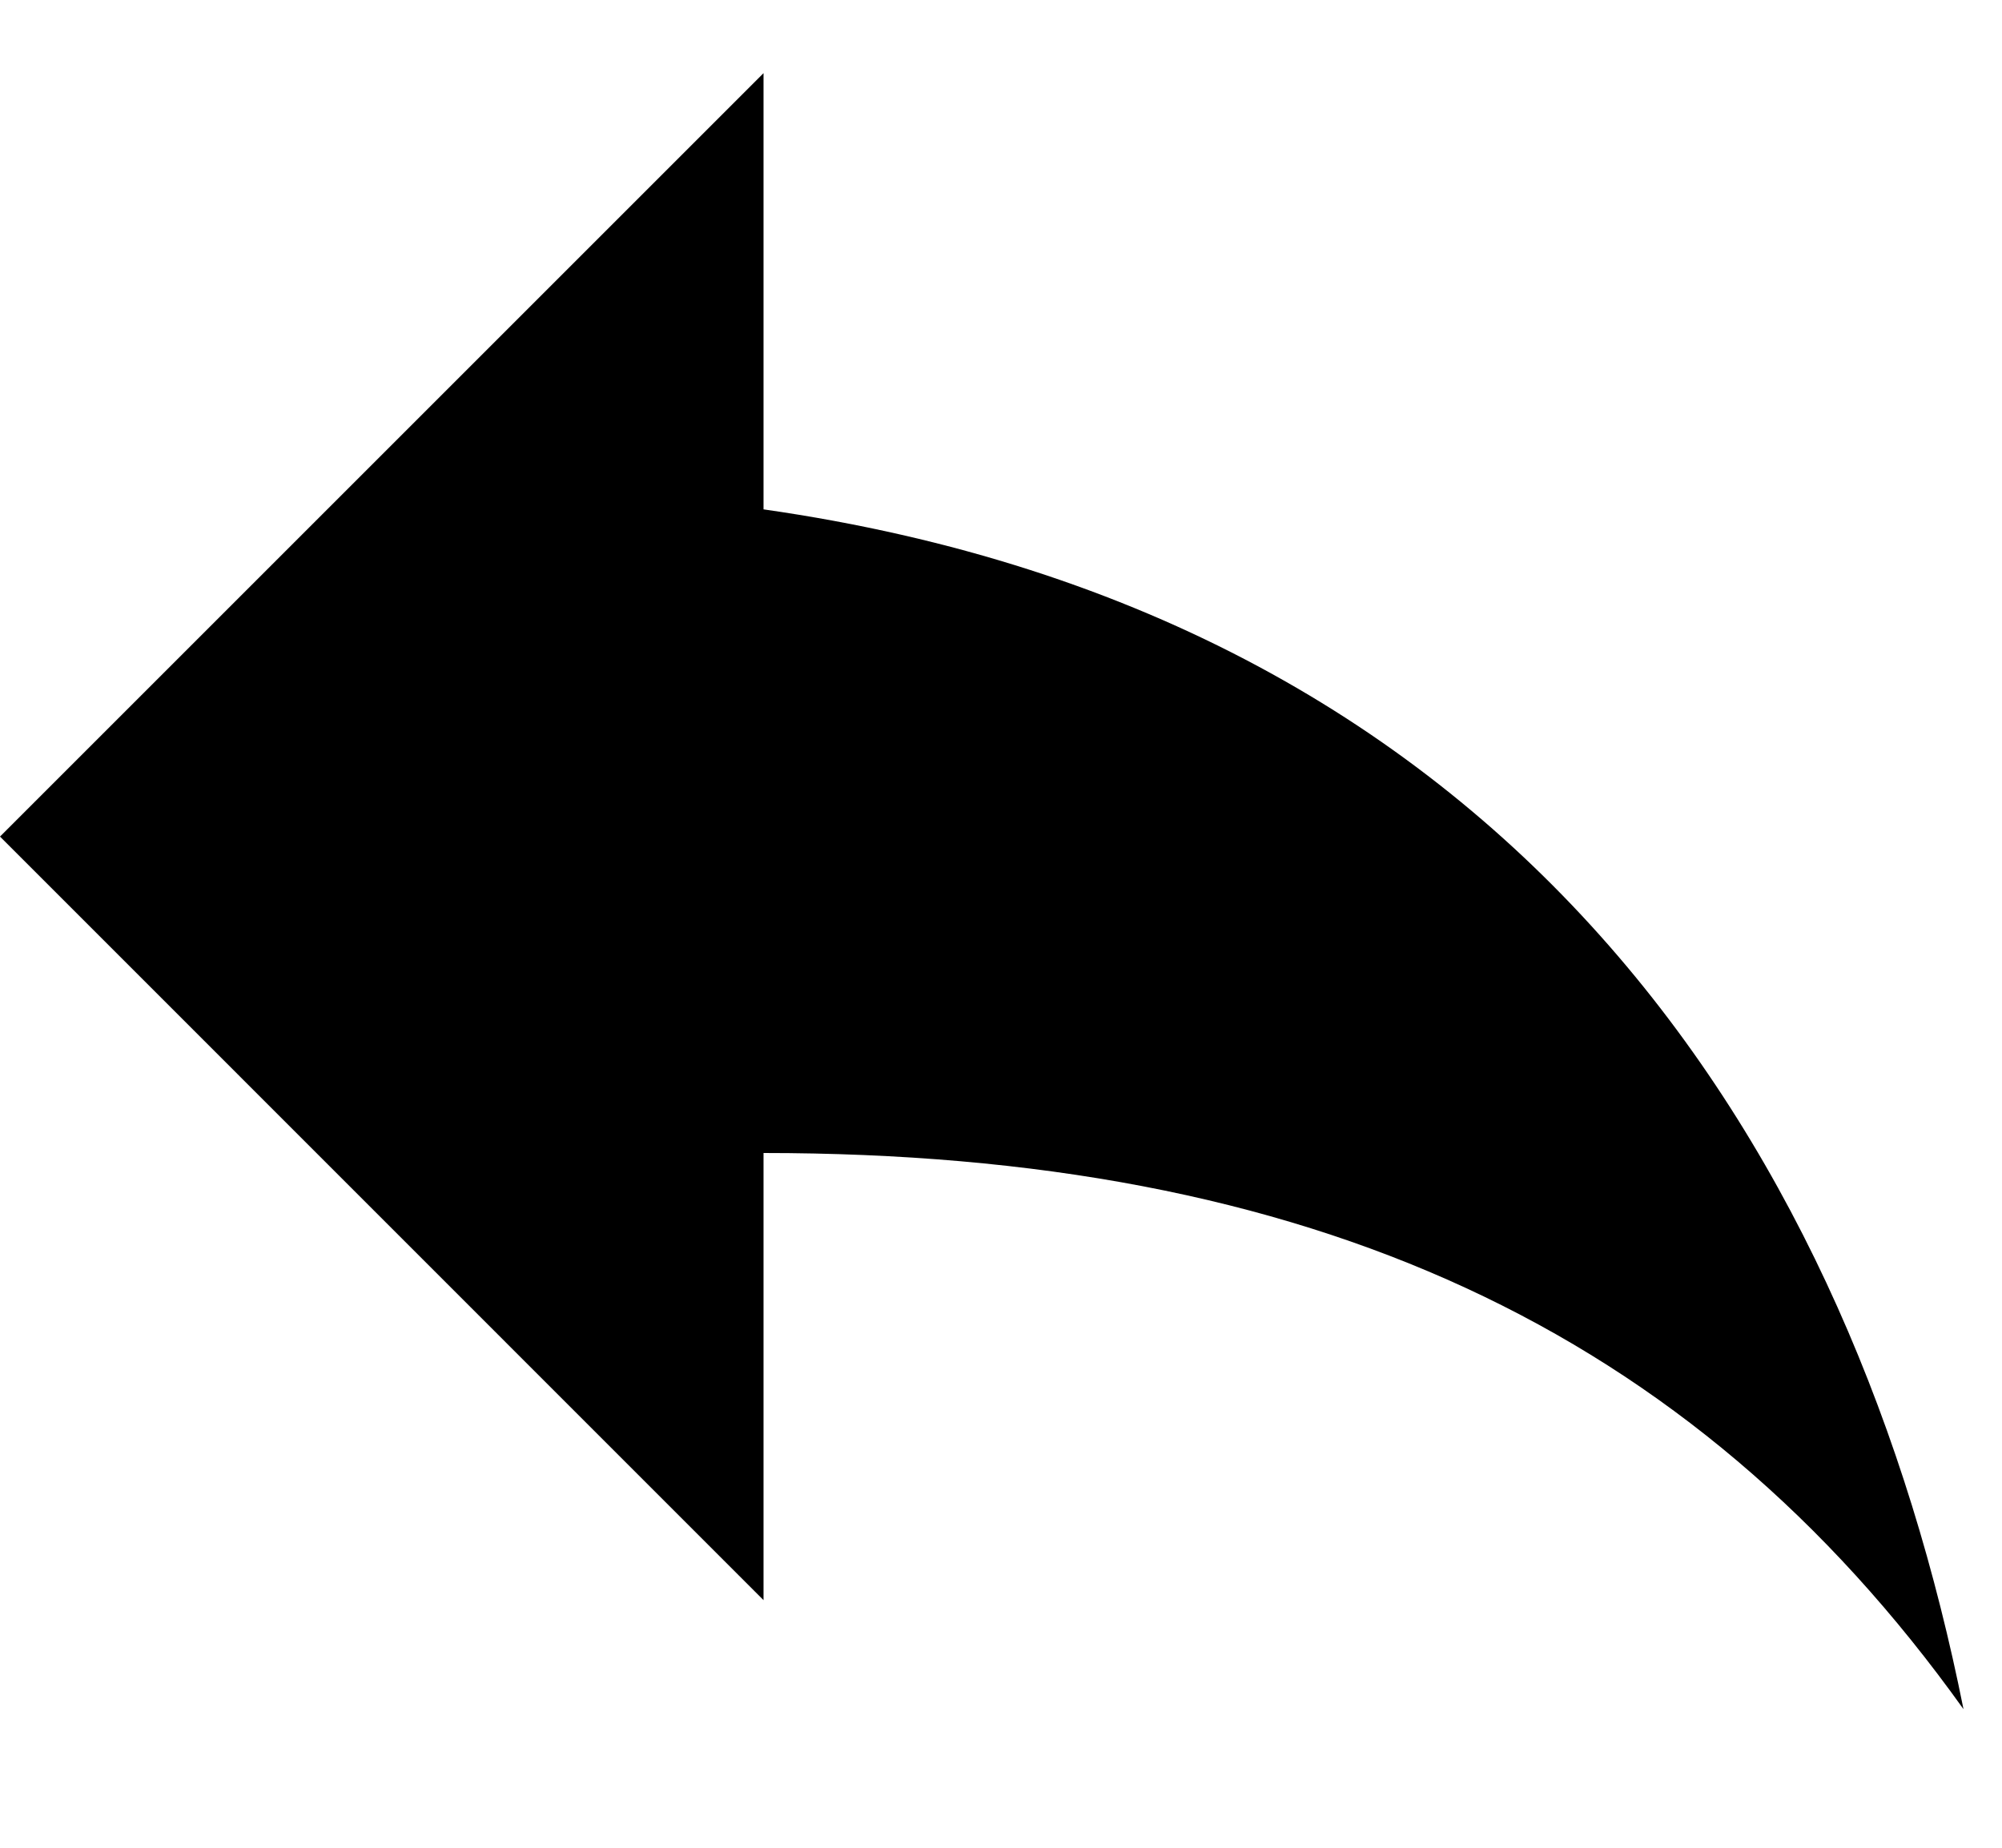 <?xml version="1.0" encoding="UTF-8" standalone="no"?>
<svg width="13px" height="12px" viewBox="69 45 13 12" version="1.1" xmlns="http://www.w3.org/2000/svg" xmlns:xlink="http://www.w3.org/1999/xlink">
    <path d="M73.958,48.308 L73.958,45.475 L69,50.433 L73.958,55.392 L73.958,52.488 C77.5,52.488 79.979,53.621 81.75,56.1 C81.042,52.558 78.917,49.017 73.958,48.308 L73.958,48.308 Z" stroke="none" fill-rule="evenodd"></path>
</svg>
